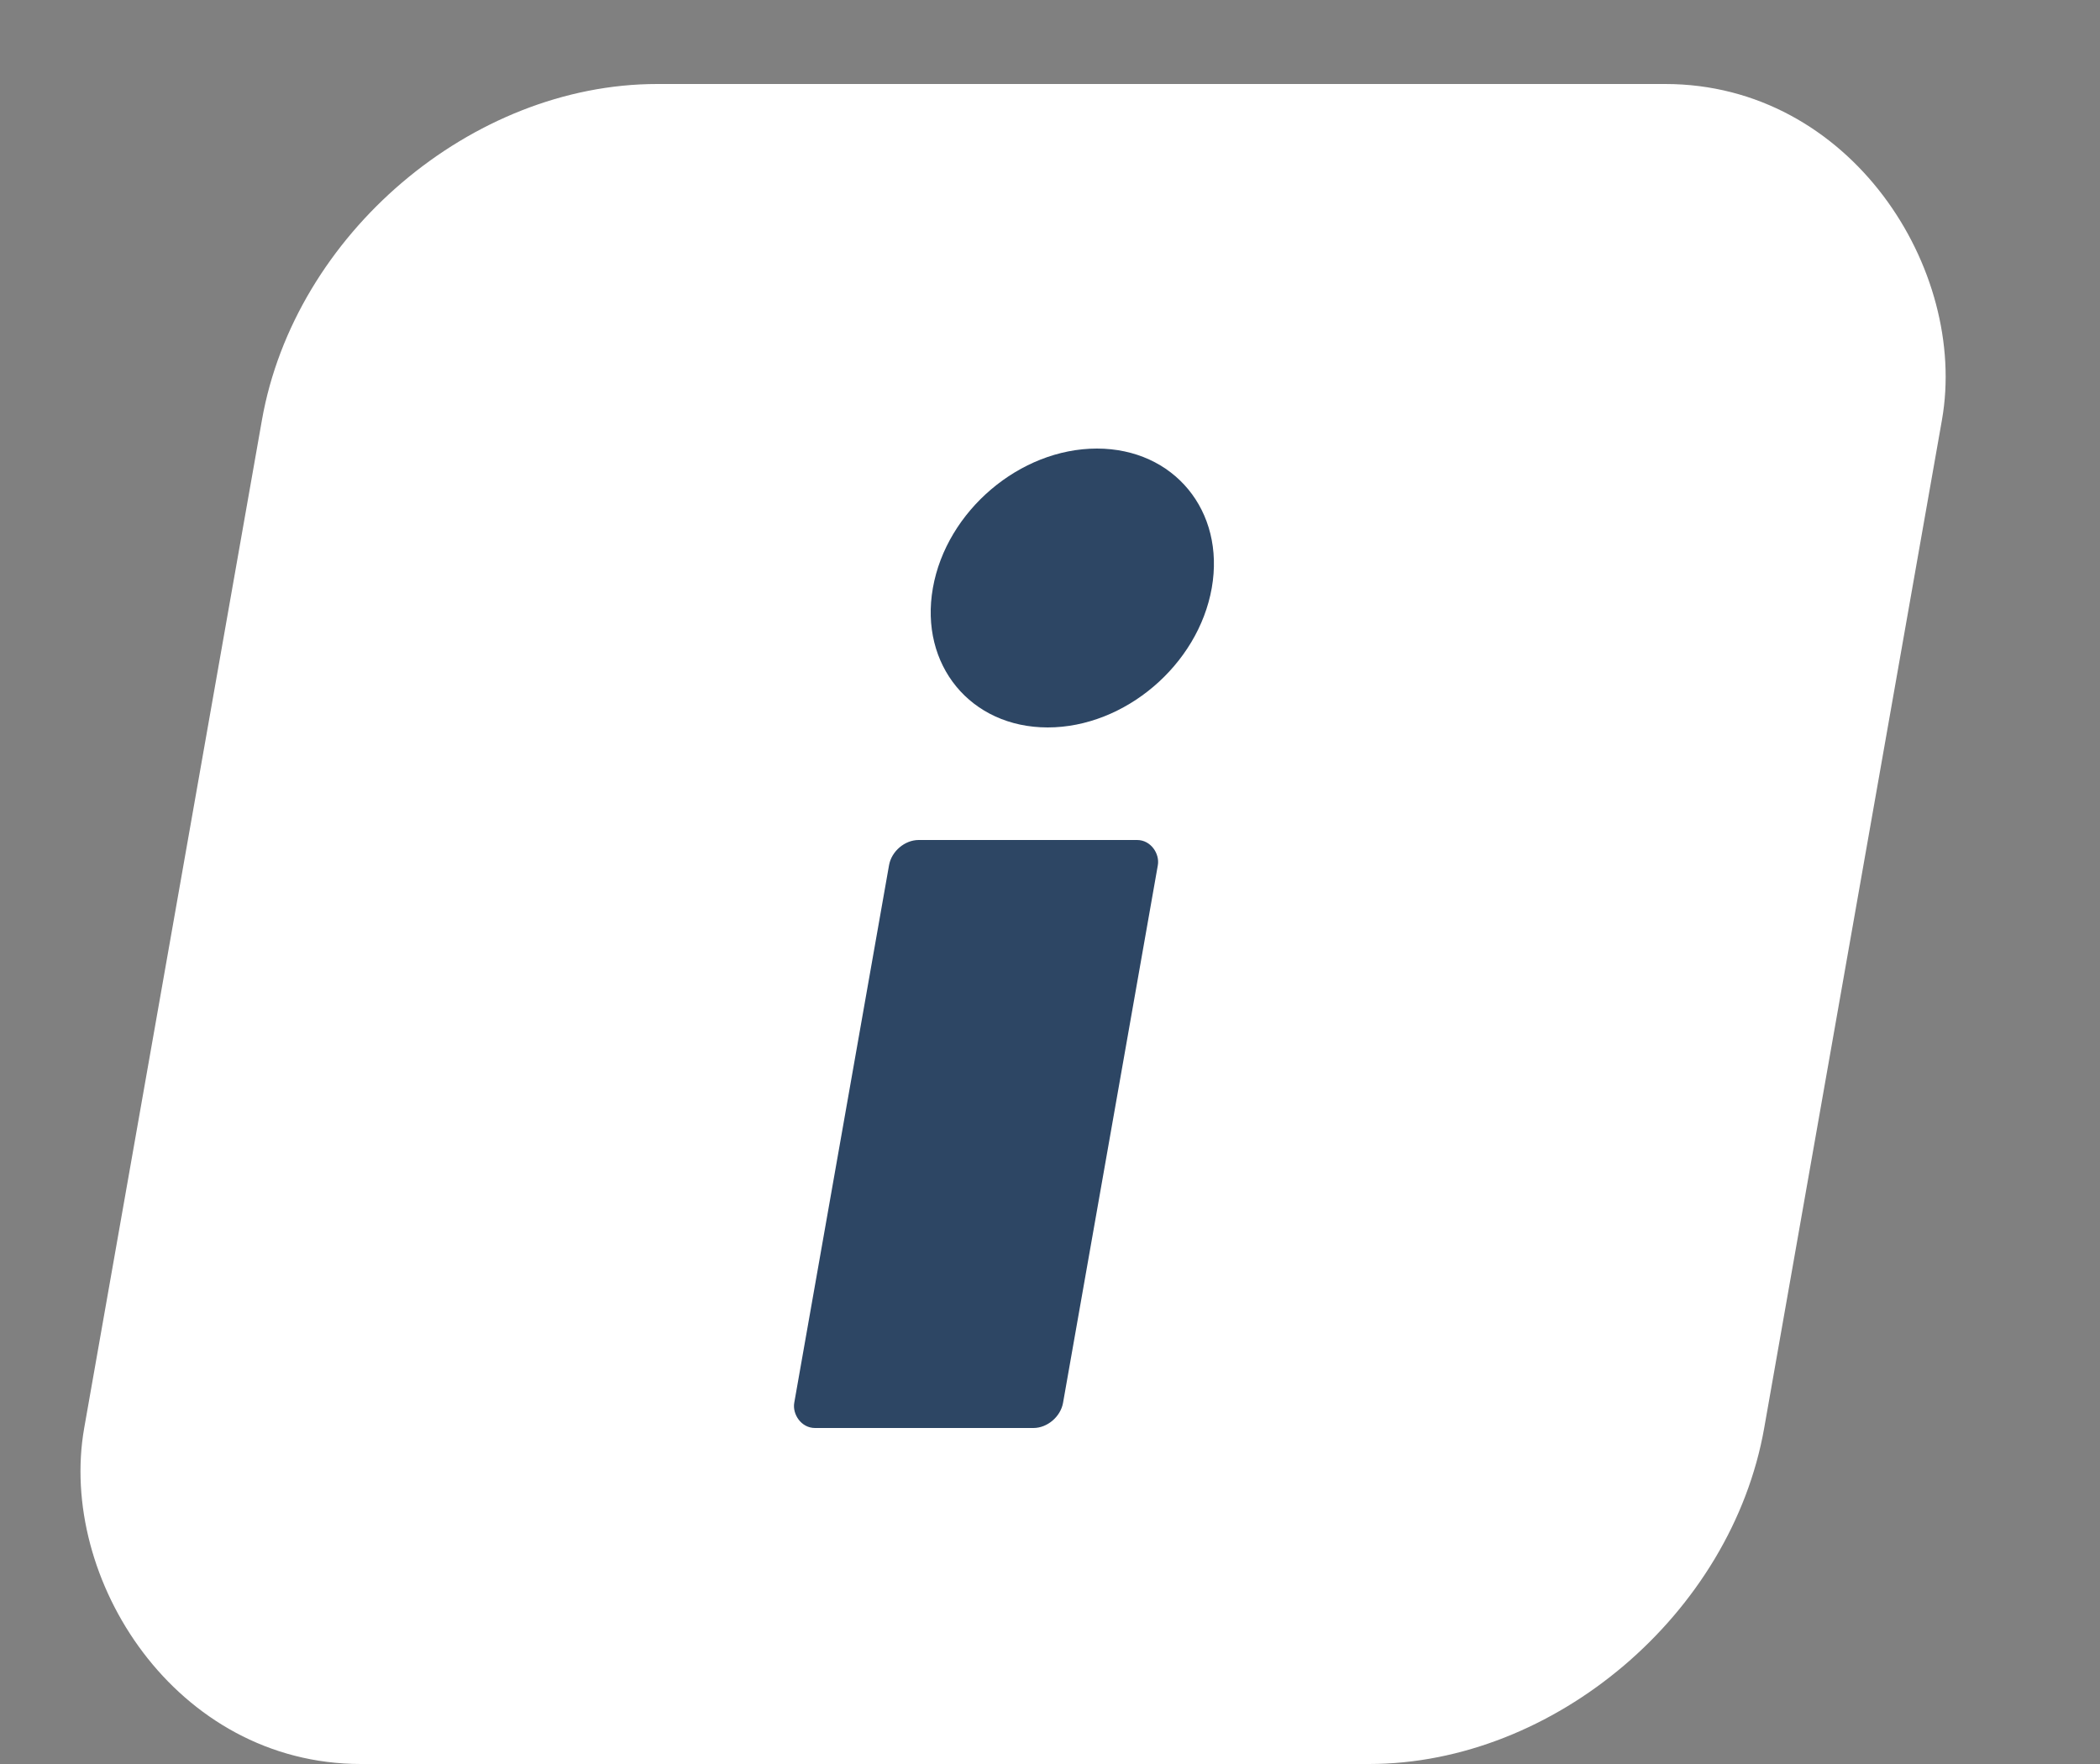 <?xml version="1.0" standalone="no"?>
<!DOCTYPE svg PUBLIC "-//W3C//DTD SVG 20010904//EN"
 "http://www.w3.org/TR/2001/REC-SVG-20010904/DTD/svg10.dtd">
<svg version="1.0" xmlns="http://www.w3.org/2000/svg"
 width="125" height="105" >

    <rect width="100%" height="100%" fill="#808080" stroke="none"/>

    <g  transform="skewX(-10)">
        <rect x="20" y="5" rx="20" ry="20" width="100" height="100" fill="white" />
        <circle cx="70" cy="35" r="8.3" fill="#2D4664"/>
        <rect x="62" y="50" rx="1.5" ry="1.5" width="16" height="35" fill="#2D4664"/>
    </g>

</svg>
